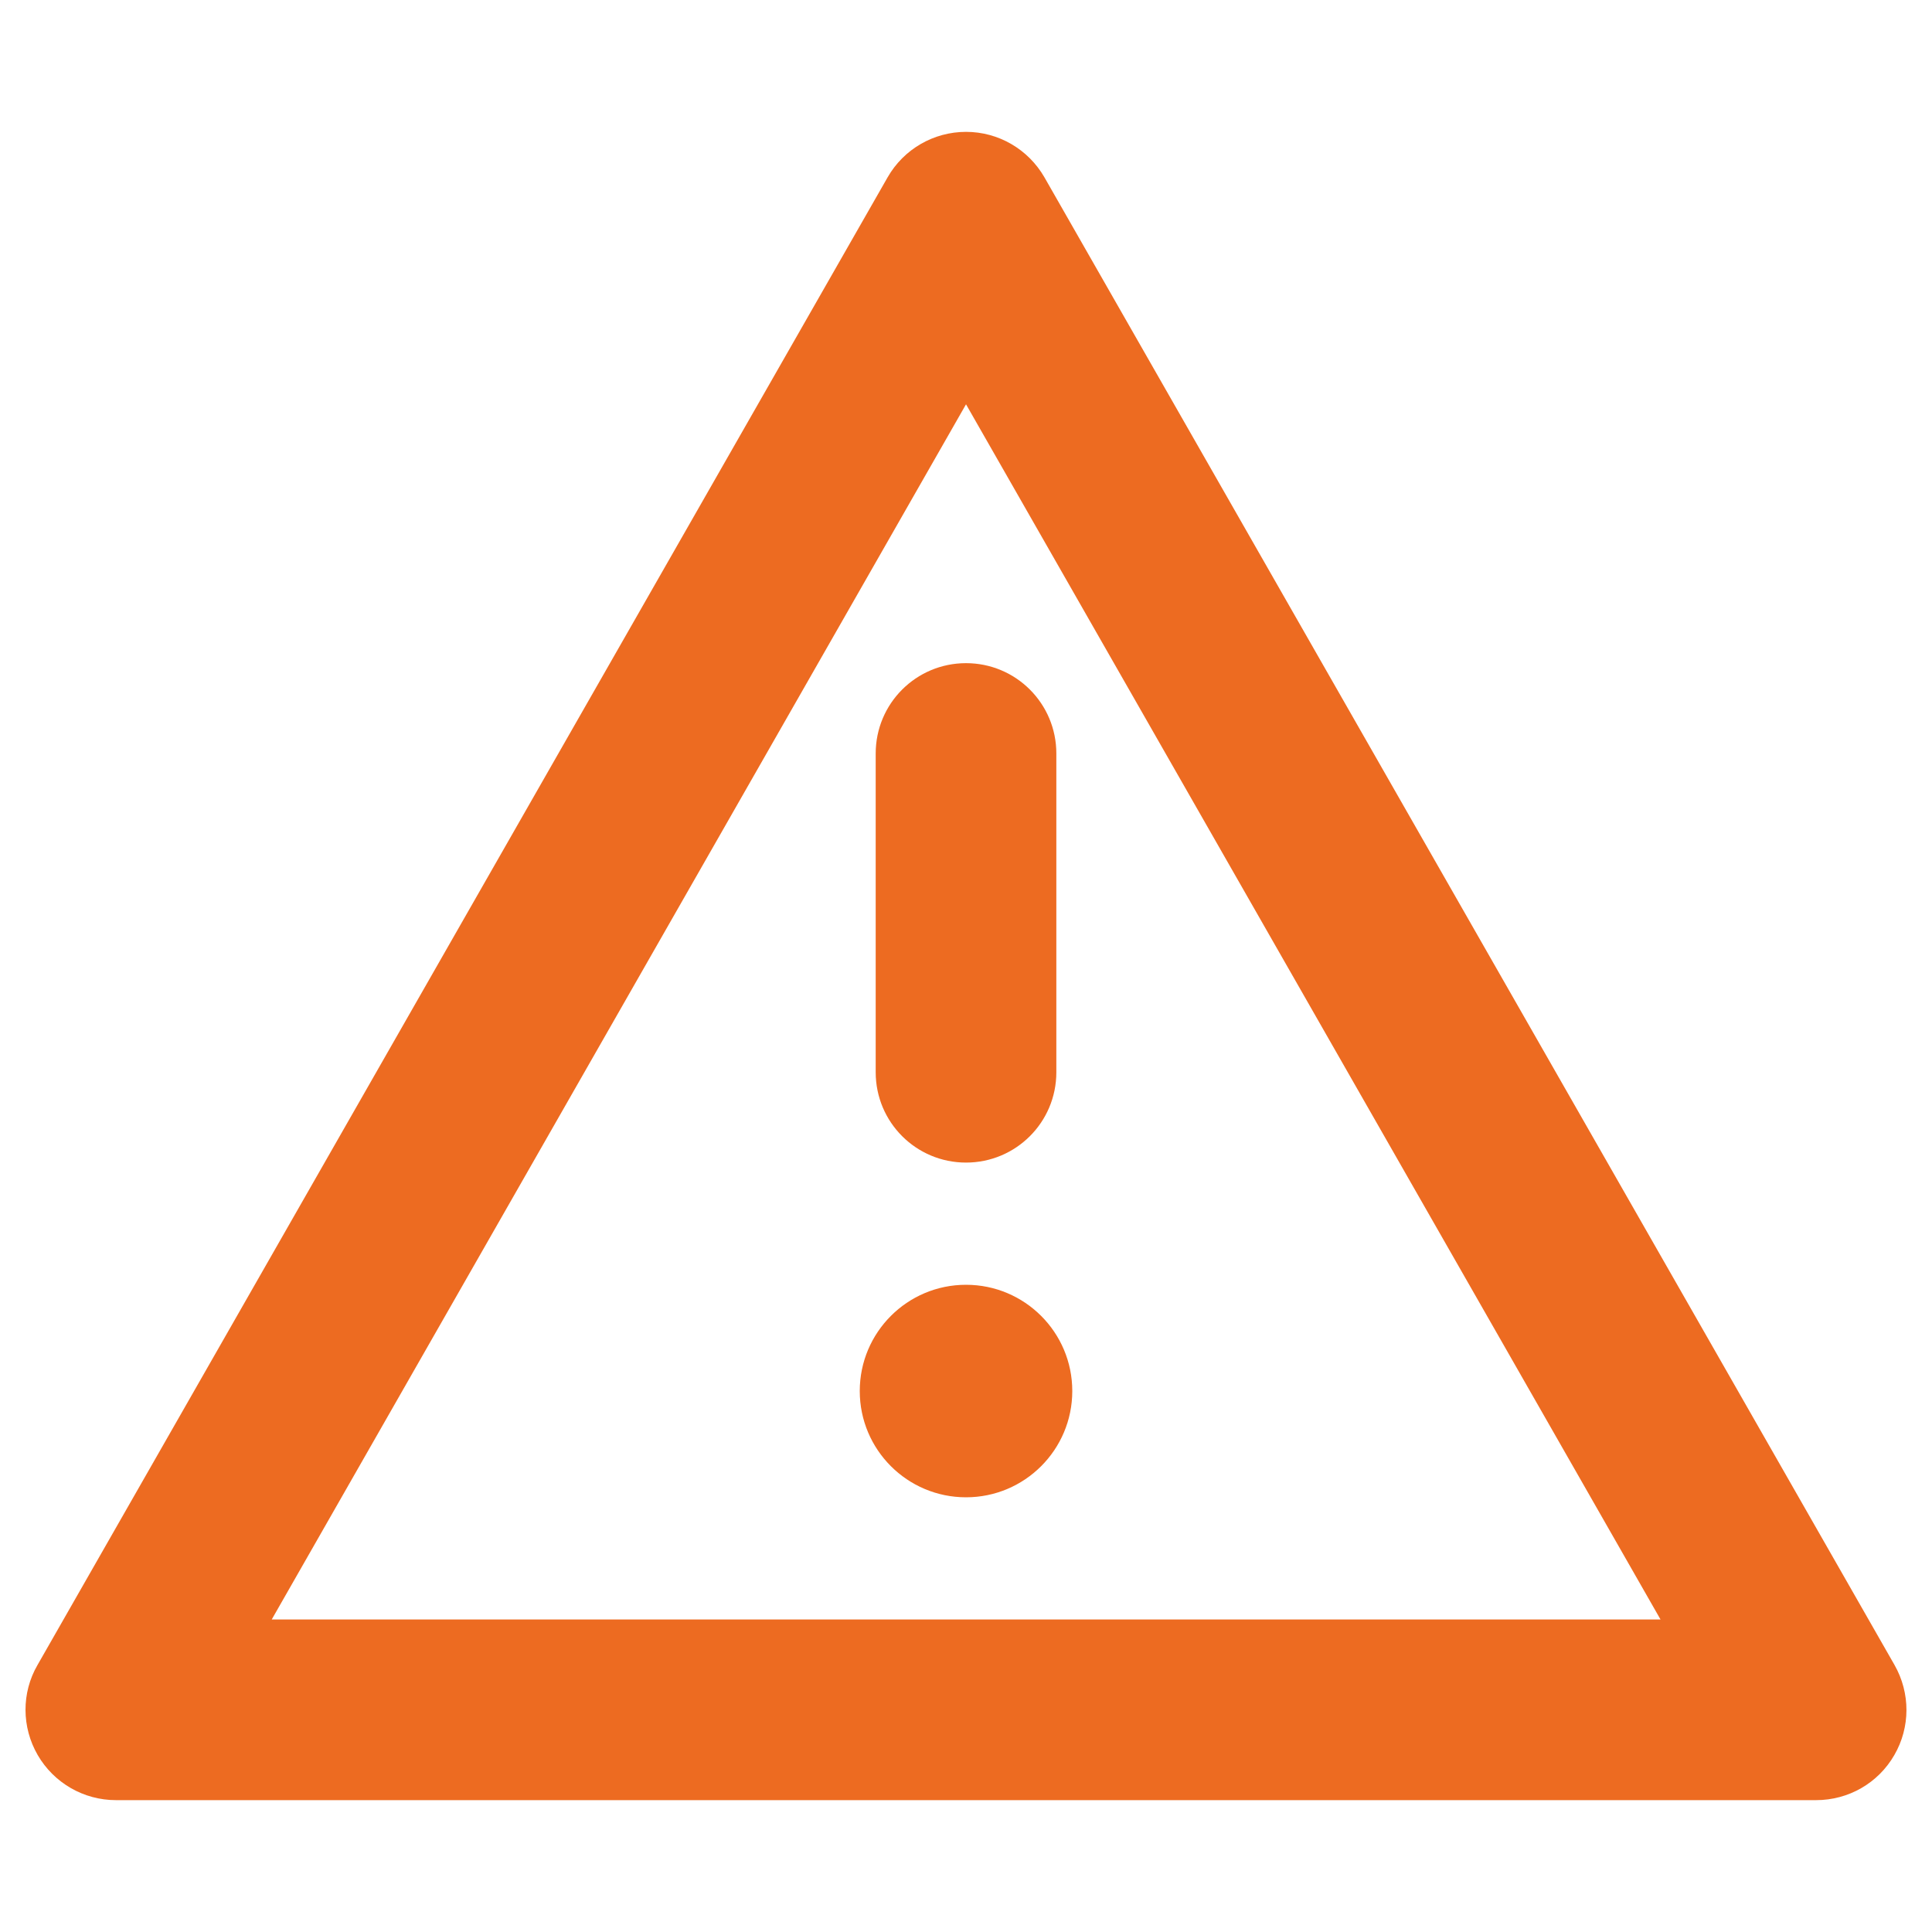 <svg xmlns="http://www.w3.org/2000/svg" xmlns:svg="http://www.w3.org/2000/svg" id="warning" width="200" height="200" x="0" y="0" enable-background="new 0 0 100 100" version="1.0" viewBox="0 0 200 200" xml:space="preserve"><g id="g4" transform="matrix(2.2,0,0,2.2,-9.998,-10)"><path id="path2" fill="#ed6b21" d="M 90,89.25 H 10 C 8.48,89.25 7.08,88.44 6.32,87.13 5.56,85.82 5.55,84.2 6.31,82.89 l 40,-70 c 0.76,-1.33 2.17,-2.14 3.69,-2.14 1.53,0 2.93,0.82 3.69,2.14 l 40,70 c 0.75,1.32 0.75,2.93 -0.01,4.24 -0.76,1.32 -2.16,2.12 -3.68,2.12 z M 17.33,80.75 H 82.68 L 50,23.57 Z"/></g><g id="g8" transform="matrix(2.2,0,0,2.2,-9.998,-10)"><path id="path6" fill="#ed6b21" d="m 50,59.25 c -2.35,0 -4.25,-1.9 -4.25,-4.25 V 40 c 0,-2.35 1.9,-4.25 4.25,-4.25 2.35,0 4.25,1.9 4.25,4.25 v 15 c 0,2.35 -1.9,4.25 -4.25,4.25 z"/></g><g id="g12" transform="matrix(2.2,0,0,2.2,-9.998,-10)"><circle id="circle10" cx="50" cy="70" r="5" fill="#ed6b21"/></g></svg>